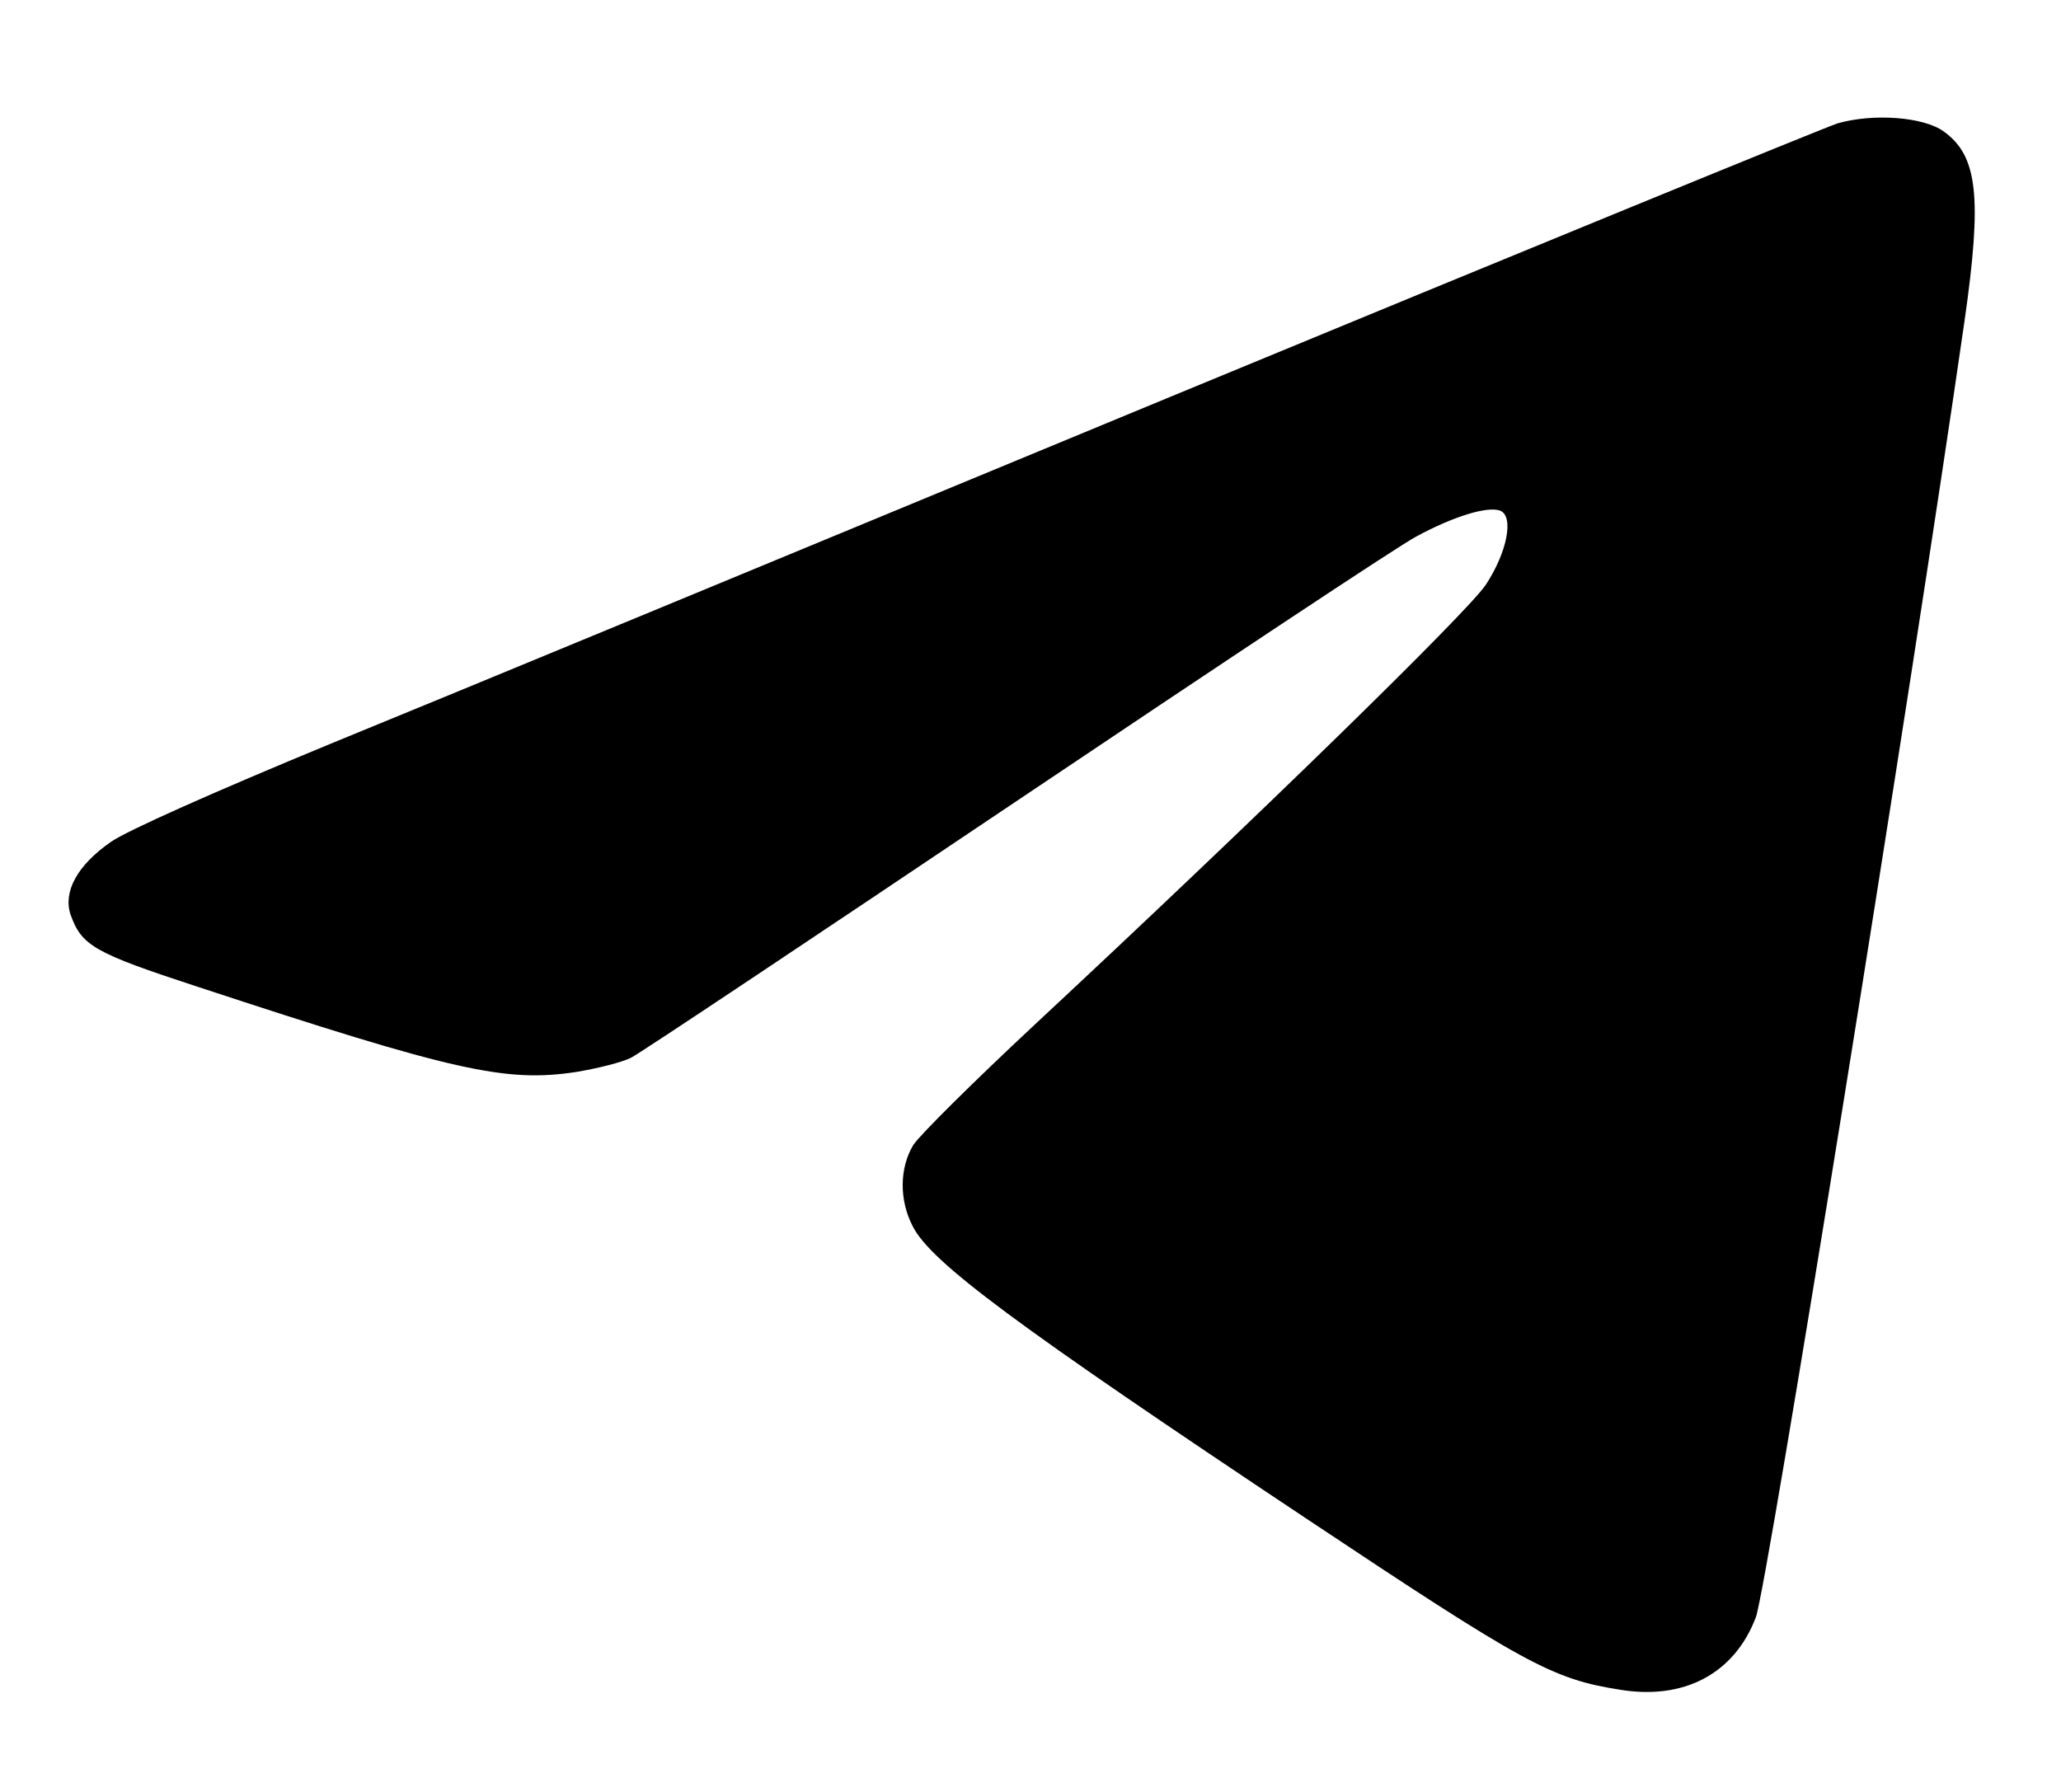 <svg version="1.0" xmlns="http://www.w3.org/2000/svg" viewBox="0 0 406 353">
	<g transform="translate(0,353) scale(0.1,-0.1)" stroke="none">
	<path d="M3620 3287 c-25 -8 -616 -250 -1315 -539 -698 -289 -1442 -597 -1653 -683 -230 -95 -403 -172 -434 -194 -66 -46 -94 -98 -79 -143 22 -61 45 -75 250 -142 507 -167 607 -189 746 -168 42 7 90 19 108 28 18 9 358 236 757 504 399 268 754 504 790 523 74 40 140 60 165 51 28 -11 14 -82 -28 -146 -36 -54 -454 -462 -889 -867 -120 -112 -227 -218 -239 -237 -27 -45 -28 -108 -1 -160 36 -71 202 -194 774 -575 431 -287 485 -317 619 -338 127 -21 226 32 268 143 22 60 306 1825 411 2554 35 244 26 325 -41 373 -40 29 -139 36 -209 16z"/>
	</g>
</svg>
